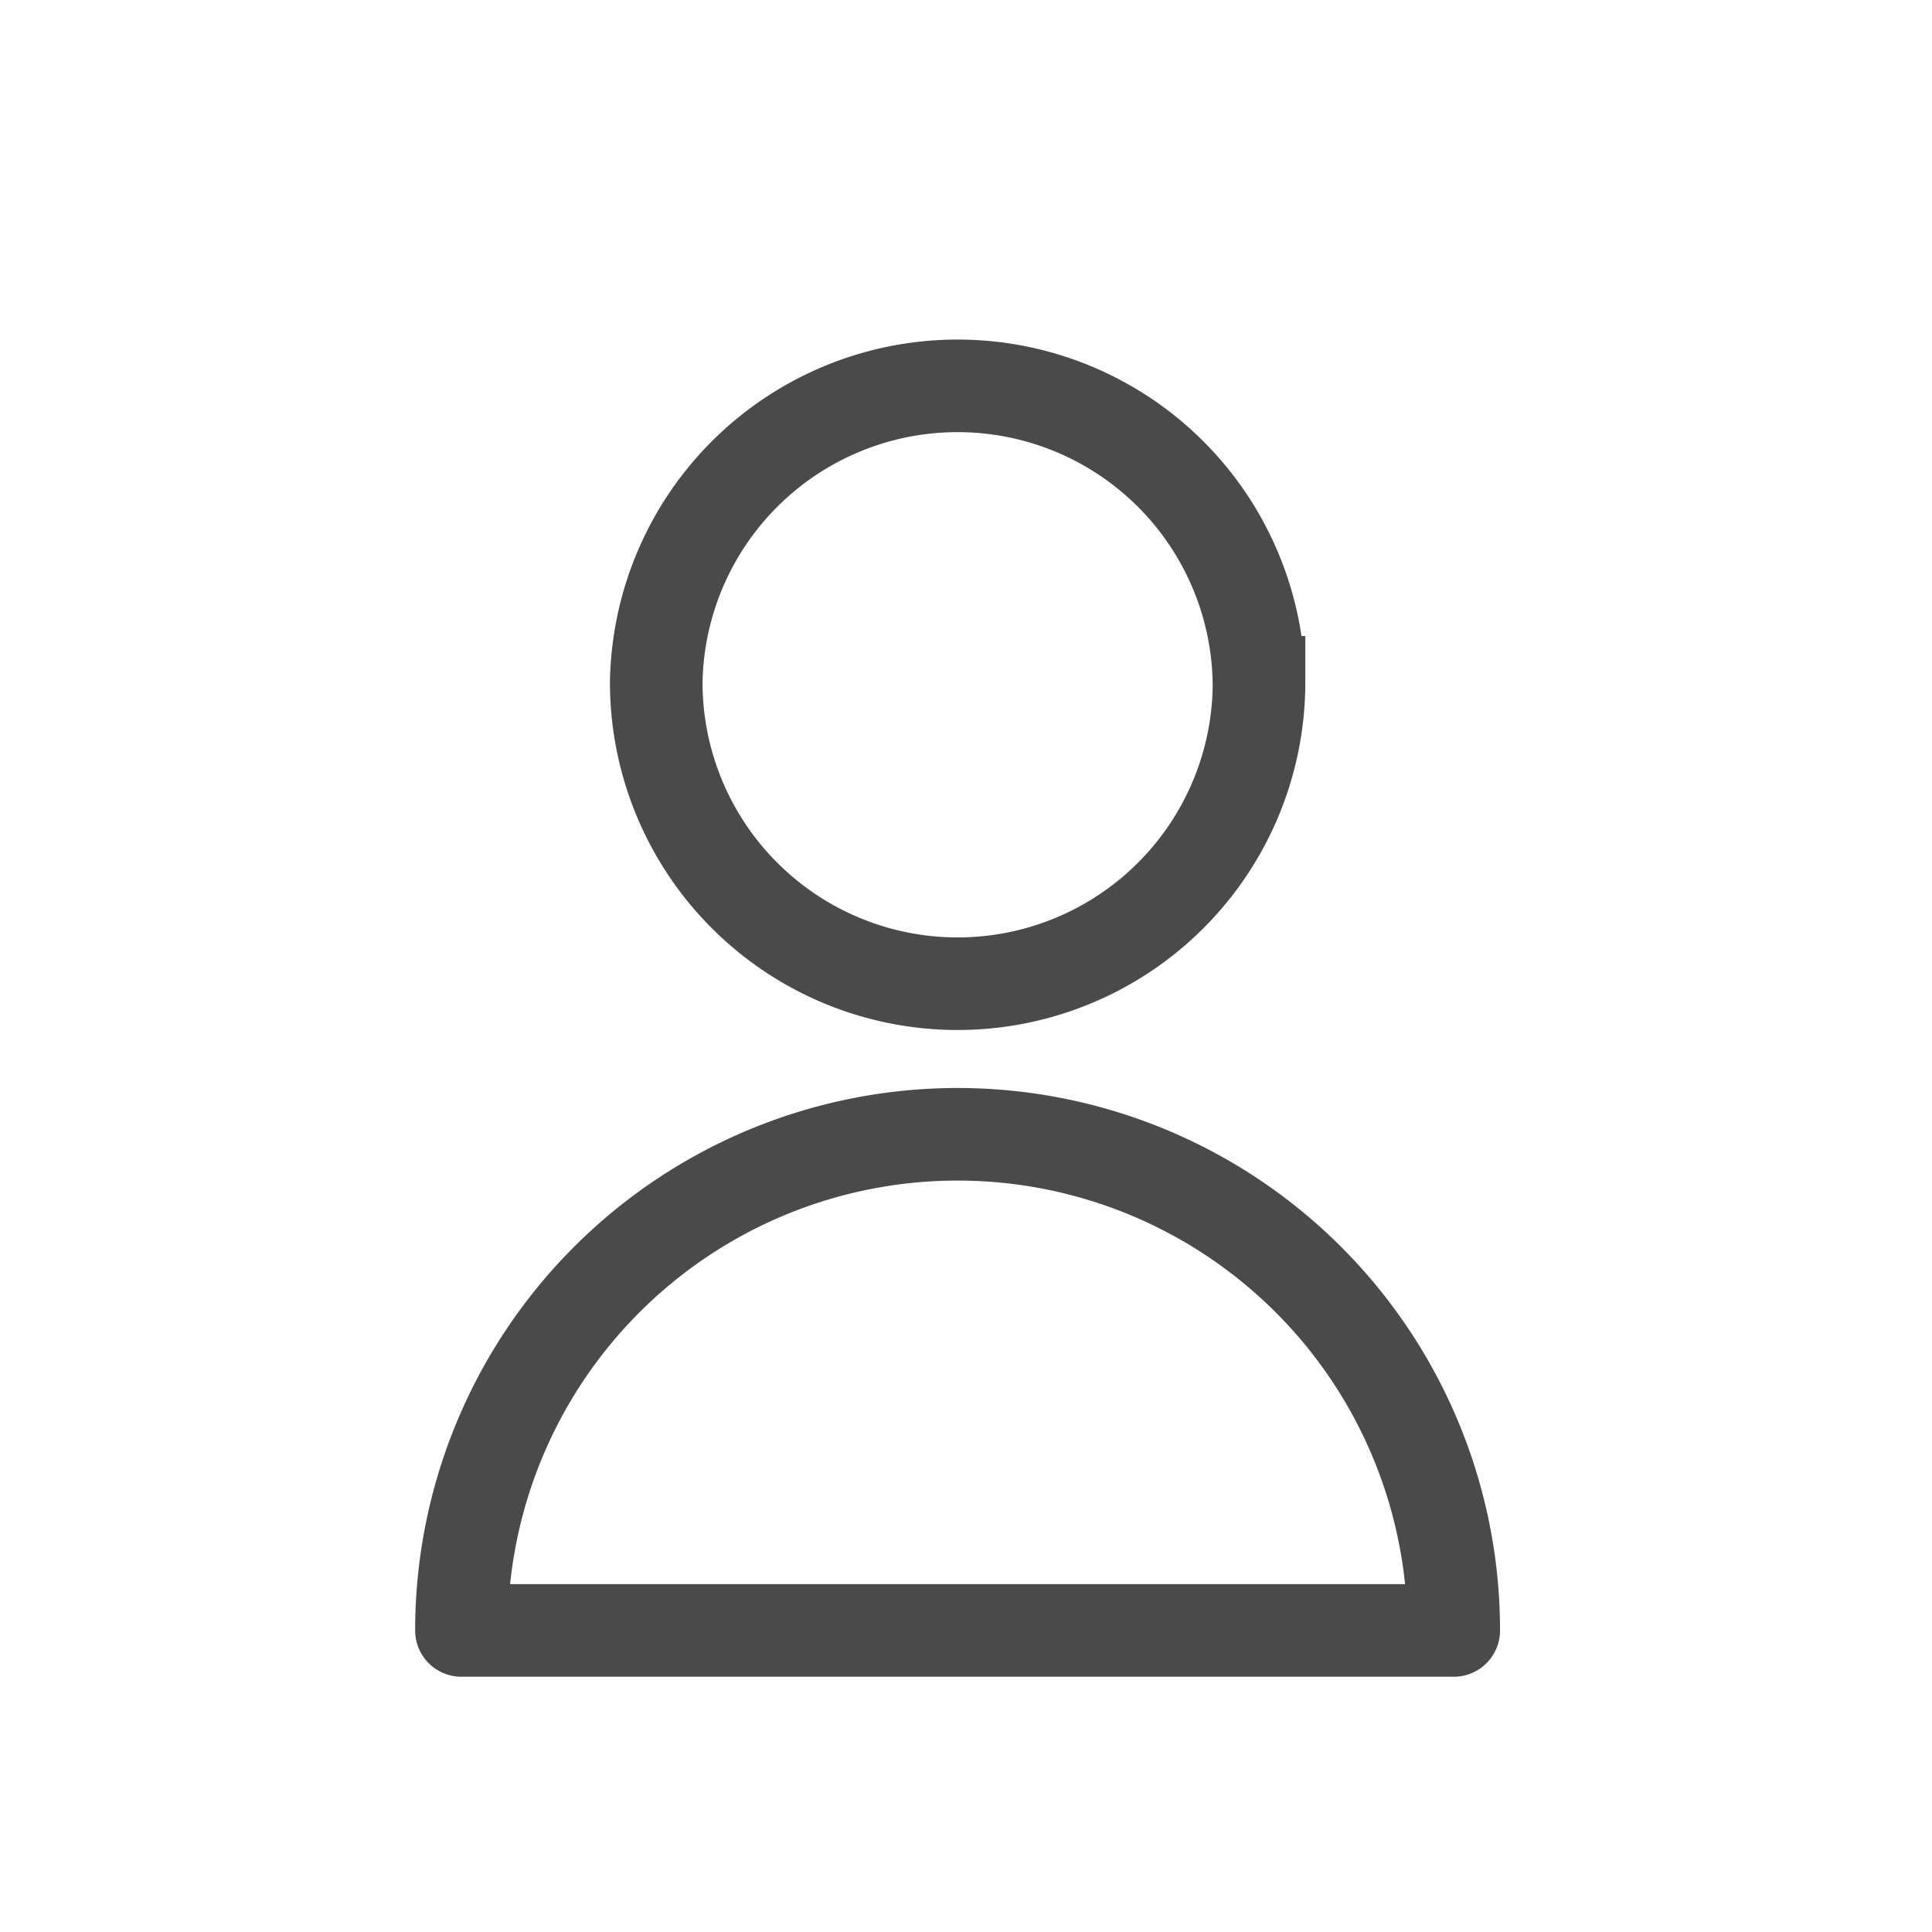 <svg xmlns="http://www.w3.org/2000/svg" width="24" height="24" viewBox="0 0 24 24">
    <g fill="none" fill-rule="evenodd" stroke="#4A4A4A" stroke-width="1.15">
        <path d="M15.64 8.476a3.744 3.744 0 1 1-7.488 0 3.744 3.744 0 0 1 7.487 0z"/>
        <path stroke-linecap="round" stroke-linejoin="round" d="M5.732 20.254a6.163 6.163 0 1 1 12.327 0H5.732z"/>
    </g>
</svg>
